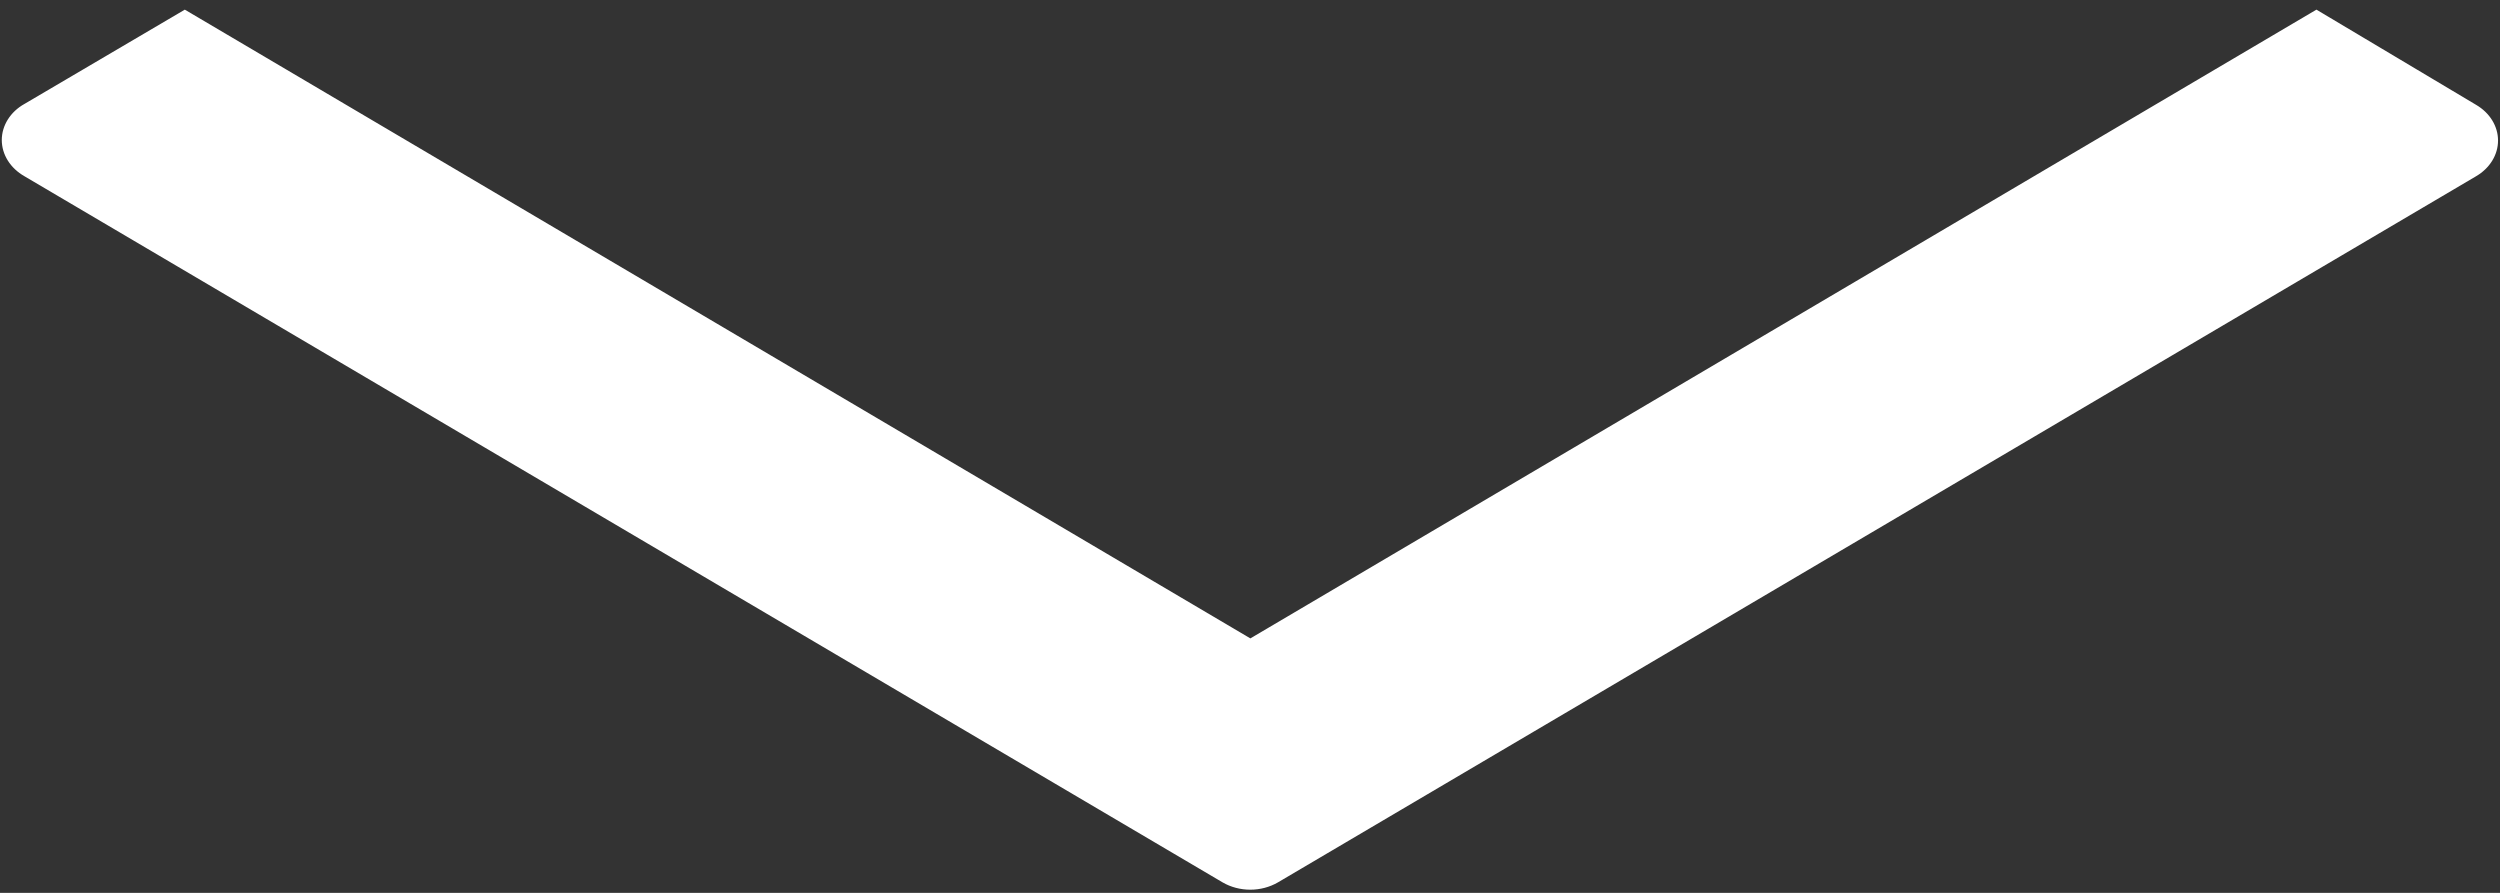 ﻿<?xml version="1.0" encoding="utf-8"?>
<svg version="1.1" xmlns:xlink="http://www.w3.org/1999/xlink" width="14px" height="5px" xmlns="http://www.w3.org/2000/svg">
  <rect width="100%" height="100%" fill="#333333" stroke="none"/>
  <g transform="matrix(1 0 0 1 -29 -27 )">
    <path d="M 13.866 0.587  L 12.972 0.054  L 7.002 3.575  L 1.035 0.054  L 0.137 0.582  C 0.058 0.626  0.01 0.703  0.01 0.784  C 0.01 0.866  0.058 0.942  0.137 0.987  L 6.846 4.941  C 6.94 4.996  7.063 4.996  7.157 4.941  L 13.866 0.987  C 13.943 0.942  13.989 0.867  13.989 0.787  C 13.989 0.707  13.943 0.632  13.866 0.587  Z " fill-rule="nonzero" fill="#ffffff" stroke="none" transform="matrix(1 0 0 1 29 27 )" />
  </g>
</svg>
